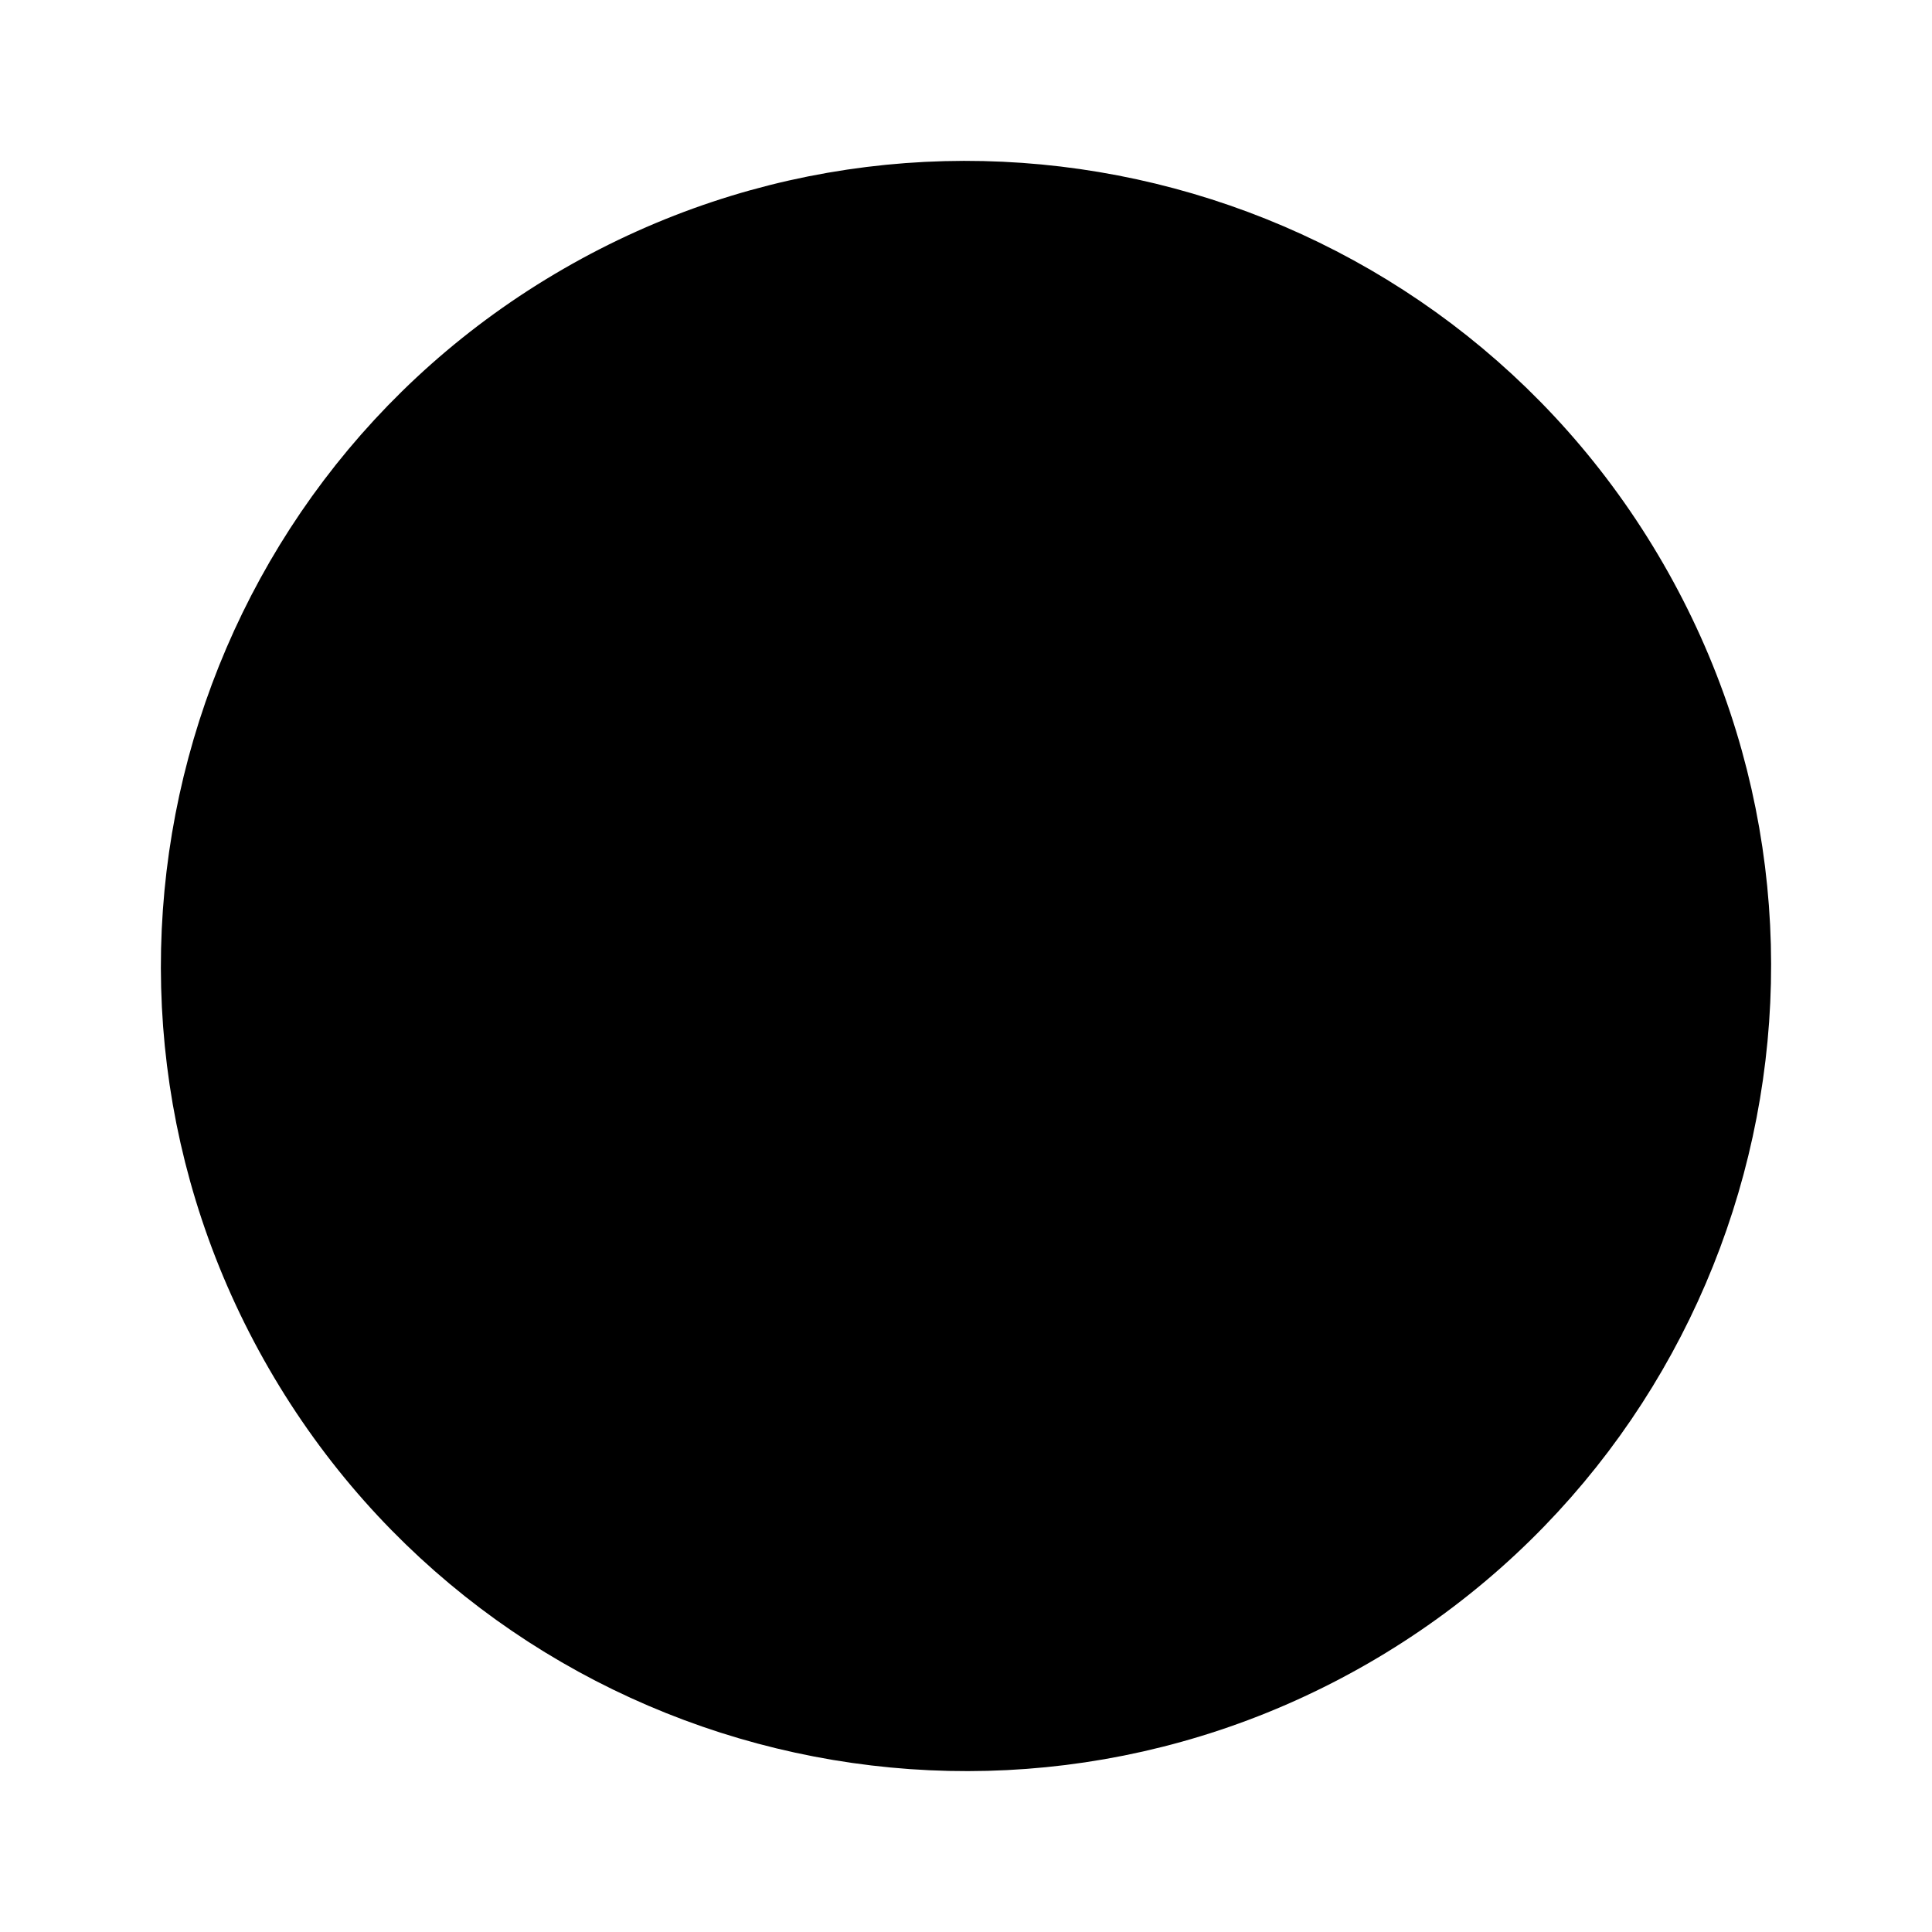 <svg id="vector" xmlns="http://www.w3.org/2000/svg" width="192" height="192" viewBox="0 0 192 192"><defs><clipPath id="clip_path_0"><path d="M0,0h192v192h-192z"/></clipPath></defs><g id="g_0"><path fill="#00000000" d="M133,160.086C168.394,139.651 180.52,94.394 160.086,59C139.651,23.606 94.394,11.479 59,31.914C23.606,52.349 11.48,97.606 31.914,133C52.349,168.394 97.606,180.52 133,160.086Z" stroke-linejoin="round" stroke-width="12" stroke="#000000" stroke-linecap="round" clip-path="url(#clip_path_0)"/><path fill="#00000000" d="M65.038,162.373C53.038,141.589 44.241,93.551 52.555,88.752C60.869,83.951 76.899,96.251 83.876,103C93.268,95.268 96.732,93.268 108.124,89C105.767,79.584 103.131,59.551 111.445,54.751C119.759,49.951 156.961,81.589 168.961,102.373" stroke-linejoin="round" stroke-width="12" stroke="#000000"/><path fill="#000000" d="M82.421,138.481a10,8 60,1 0,13.856 -8a10,8 60,1 0,-13.856 8z"/><path fill="#000000" d="M125.723,113.481a10,8 60,1 0,13.856 -8a10,8 60,1 0,-13.856 8z"/></g></svg>